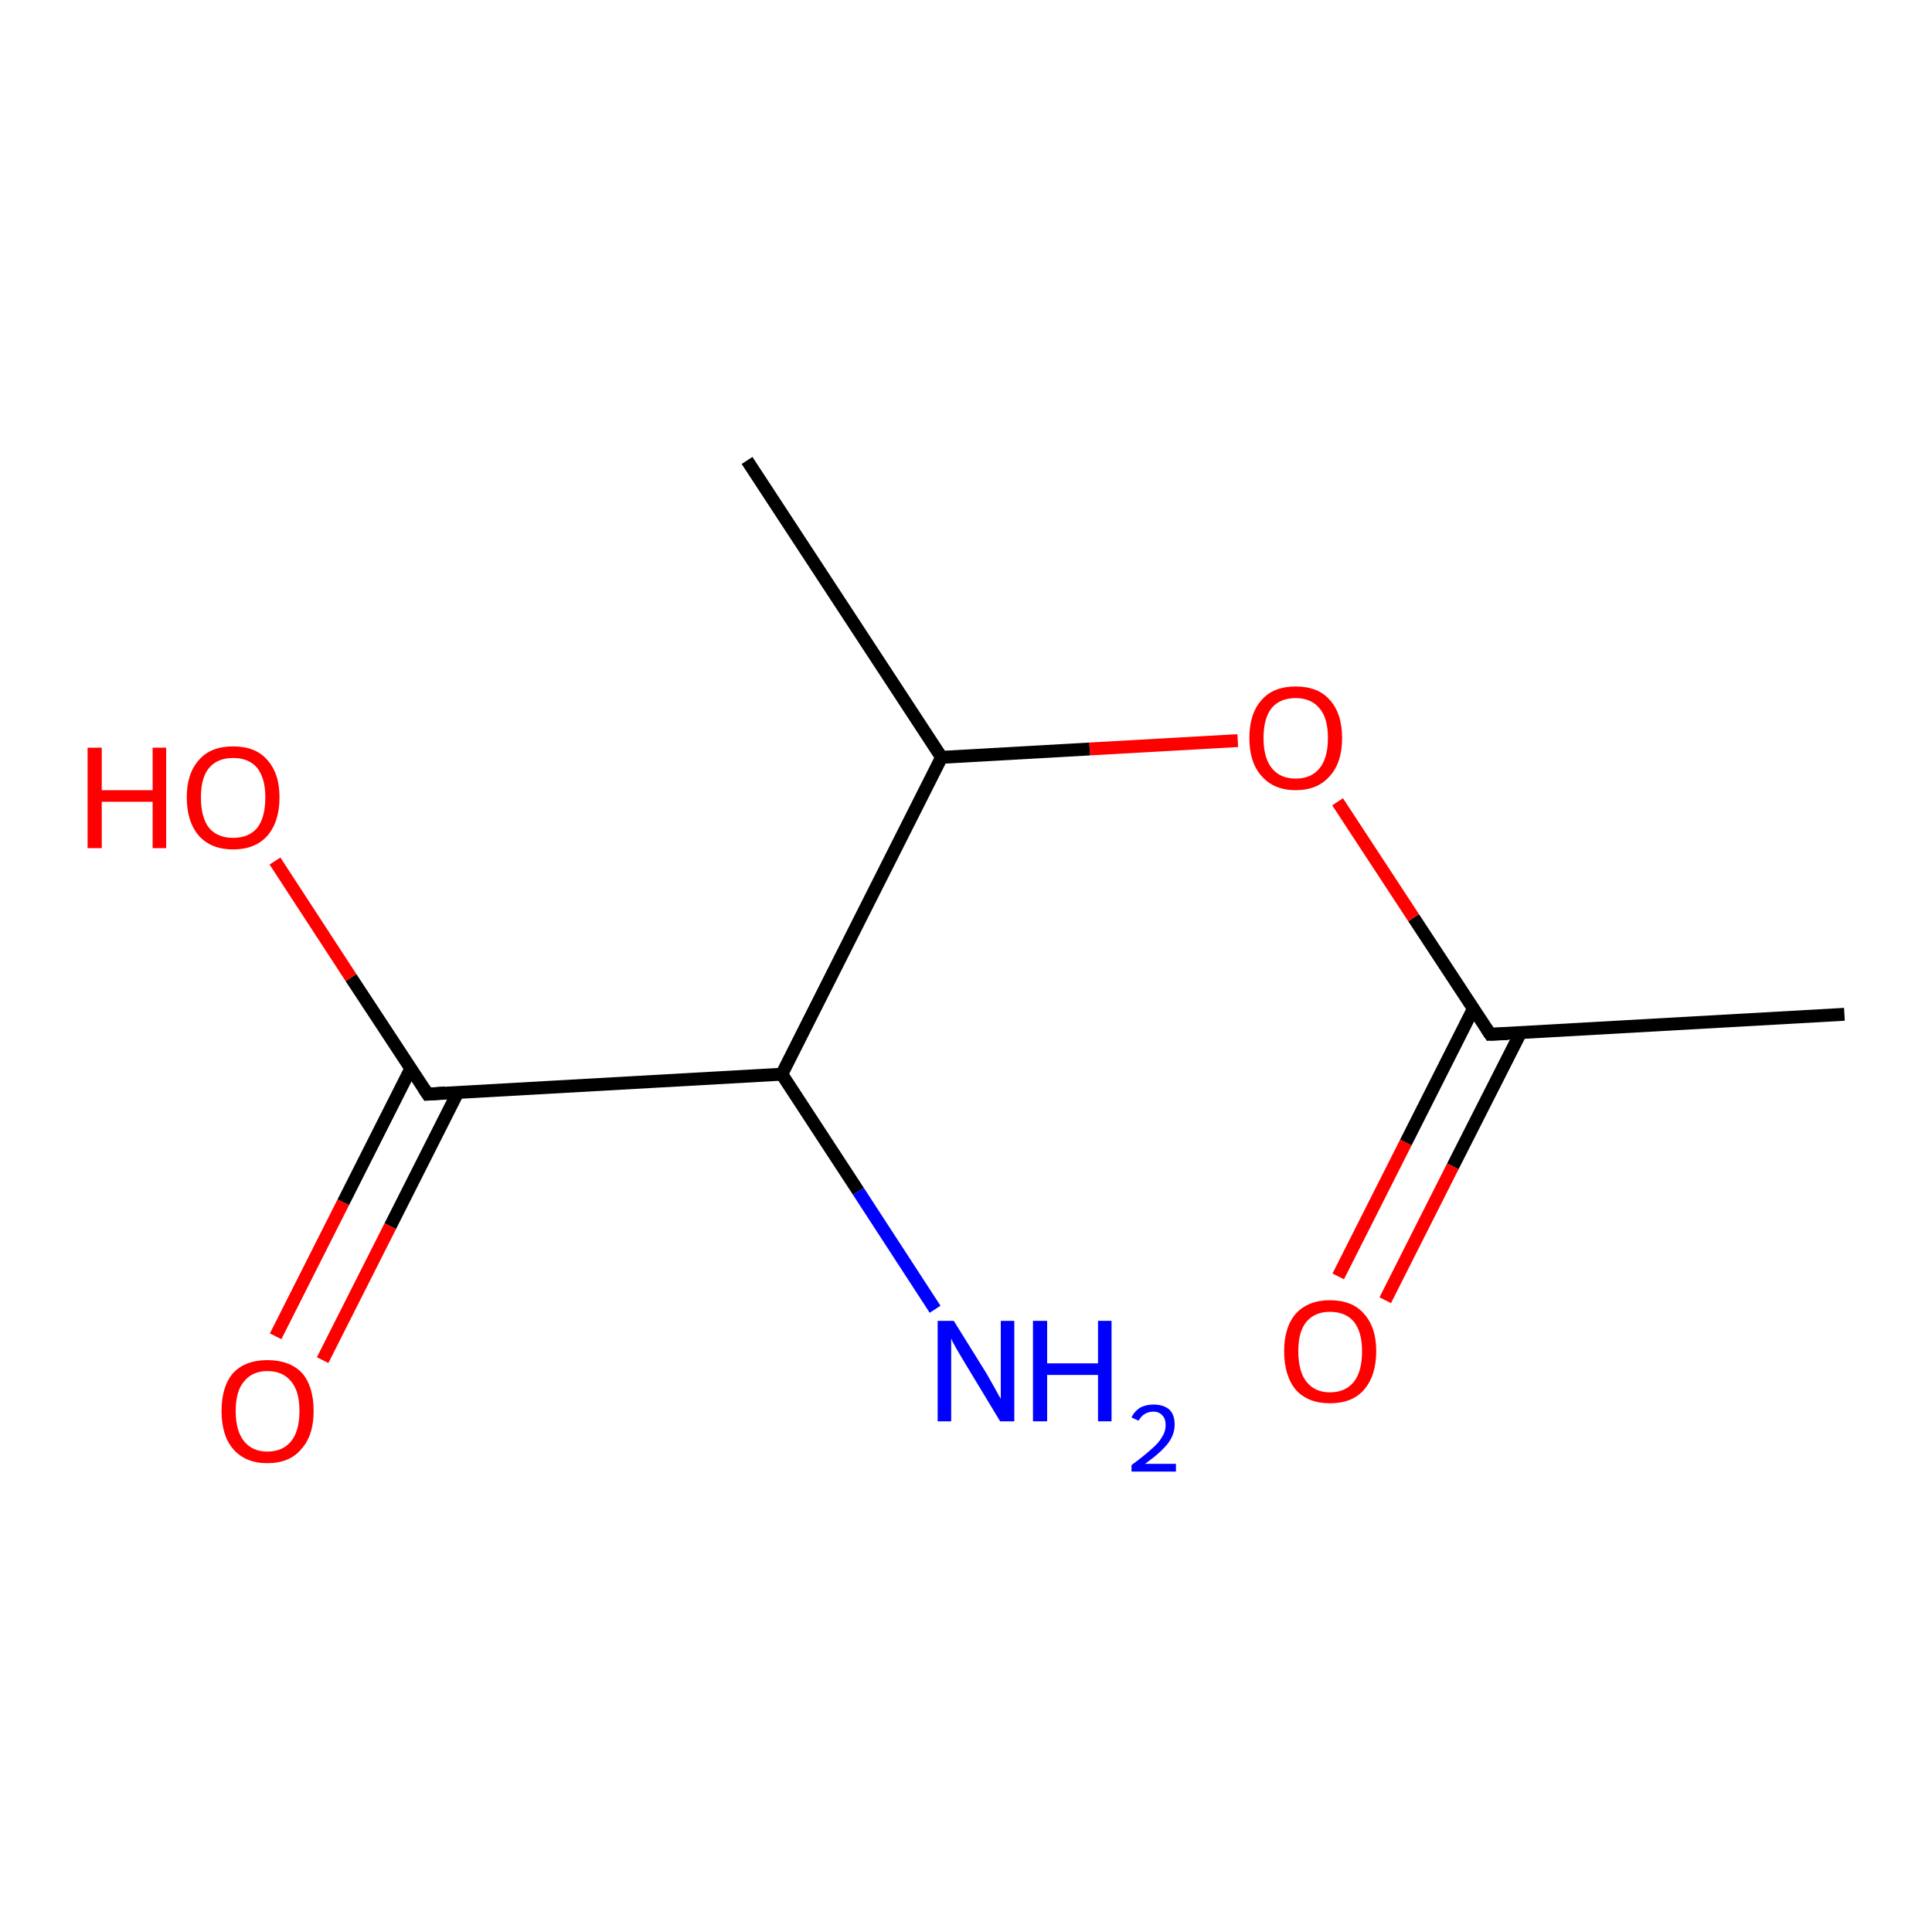 <?xml version='1.0' encoding='iso-8859-1'?>
<svg version='1.1' baseProfile='full'
              xmlns='http://www.w3.org/2000/svg'
                      xmlns:rdkit='http://www.rdkit.org/xml'
                      xmlns:xlink='http://www.w3.org/1999/xlink'
                  xml:space='preserve'
width='300px' height='300px' viewBox='0 0 300 300'>
<!-- END OF HEADER -->
<rect style='opacity:1.0;fill:#FFFFFF;stroke:none' width='300.0' height='300.0' x='0.0' y='0.0'> </rect>
<path class='bond-0 atom-0 atom-1' d='M 207.8,198.2 L 218.3,177.4' style='fill:none;fill-rule:evenodd;stroke:#FF0000;stroke-width:2.0px;stroke-linecap:butt;stroke-linejoin:miter;stroke-opacity:1' />
<path class='bond-0 atom-0 atom-1' d='M 218.3,177.4 L 228.8,156.6' style='fill:none;fill-rule:evenodd;stroke:#000000;stroke-width:2.0px;stroke-linecap:butt;stroke-linejoin:miter;stroke-opacity:1' />
<path class='bond-0 atom-0 atom-1' d='M 215.1,201.9 L 225.6,181.1' style='fill:none;fill-rule:evenodd;stroke:#FF0000;stroke-width:2.0px;stroke-linecap:butt;stroke-linejoin:miter;stroke-opacity:1' />
<path class='bond-0 atom-0 atom-1' d='M 225.6,181.1 L 236.1,160.4' style='fill:none;fill-rule:evenodd;stroke:#000000;stroke-width:2.0px;stroke-linecap:butt;stroke-linejoin:miter;stroke-opacity:1' />
<path class='bond-1 atom-1 atom-2' d='M 231.4,160.6 L 219.5,142.5' style='fill:none;fill-rule:evenodd;stroke:#000000;stroke-width:2.0px;stroke-linecap:butt;stroke-linejoin:miter;stroke-opacity:1' />
<path class='bond-1 atom-1 atom-2' d='M 219.5,142.5 L 207.7,124.5' style='fill:none;fill-rule:evenodd;stroke:#FF0000;stroke-width:2.0px;stroke-linecap:butt;stroke-linejoin:miter;stroke-opacity:1' />
<path class='bond-2 atom-2 atom-3' d='M 192.2,115.0 L 169.2,116.3' style='fill:none;fill-rule:evenodd;stroke:#FF0000;stroke-width:2.0px;stroke-linecap:butt;stroke-linejoin:miter;stroke-opacity:1' />
<path class='bond-2 atom-2 atom-3' d='M 169.2,116.3 L 146.2,117.6' style='fill:none;fill-rule:evenodd;stroke:#000000;stroke-width:2.0px;stroke-linecap:butt;stroke-linejoin:miter;stroke-opacity:1' />
<path class='bond-3 atom-3 atom-4' d='M 146.2,117.6 L 121.4,166.8' style='fill:none;fill-rule:evenodd;stroke:#000000;stroke-width:2.0px;stroke-linecap:butt;stroke-linejoin:miter;stroke-opacity:1' />
<path class='bond-4 atom-4 atom-5' d='M 121.4,166.8 L 133.3,185.0' style='fill:none;fill-rule:evenodd;stroke:#000000;stroke-width:2.0px;stroke-linecap:butt;stroke-linejoin:miter;stroke-opacity:1' />
<path class='bond-4 atom-4 atom-5' d='M 133.3,185.0 L 145.2,203.3' style='fill:none;fill-rule:evenodd;stroke:#0000FF;stroke-width:2.0px;stroke-linecap:butt;stroke-linejoin:miter;stroke-opacity:1' />
<path class='bond-5 atom-4 atom-6' d='M 121.4,166.8 L 66.4,169.9' style='fill:none;fill-rule:evenodd;stroke:#000000;stroke-width:2.0px;stroke-linecap:butt;stroke-linejoin:miter;stroke-opacity:1' />
<path class='bond-6 atom-6 atom-7' d='M 63.8,165.9 L 53.3,186.7' style='fill:none;fill-rule:evenodd;stroke:#000000;stroke-width:2.0px;stroke-linecap:butt;stroke-linejoin:miter;stroke-opacity:1' />
<path class='bond-6 atom-6 atom-7' d='M 53.3,186.7 L 42.8,207.5' style='fill:none;fill-rule:evenodd;stroke:#FF0000;stroke-width:2.0px;stroke-linecap:butt;stroke-linejoin:miter;stroke-opacity:1' />
<path class='bond-6 atom-6 atom-7' d='M 71.1,169.6 L 60.6,190.4' style='fill:none;fill-rule:evenodd;stroke:#000000;stroke-width:2.0px;stroke-linecap:butt;stroke-linejoin:miter;stroke-opacity:1' />
<path class='bond-6 atom-6 atom-7' d='M 60.6,190.4 L 50.1,211.2' style='fill:none;fill-rule:evenodd;stroke:#FF0000;stroke-width:2.0px;stroke-linecap:butt;stroke-linejoin:miter;stroke-opacity:1' />
<path class='bond-7 atom-6 atom-8' d='M 66.4,169.9 L 54.5,151.8' style='fill:none;fill-rule:evenodd;stroke:#000000;stroke-width:2.0px;stroke-linecap:butt;stroke-linejoin:miter;stroke-opacity:1' />
<path class='bond-7 atom-6 atom-8' d='M 54.5,151.8 L 42.7,133.7' style='fill:none;fill-rule:evenodd;stroke:#FF0000;stroke-width:2.0px;stroke-linecap:butt;stroke-linejoin:miter;stroke-opacity:1' />
<path class='bond-8 atom-3 atom-9' d='M 146.2,117.6 L 116.0,71.5' style='fill:none;fill-rule:evenodd;stroke:#000000;stroke-width:2.0px;stroke-linecap:butt;stroke-linejoin:miter;stroke-opacity:1' />
<path class='bond-9 atom-1 atom-10' d='M 231.4,160.6 L 286.4,157.5' style='fill:none;fill-rule:evenodd;stroke:#000000;stroke-width:2.0px;stroke-linecap:butt;stroke-linejoin:miter;stroke-opacity:1' />
<path d='M 230.8,159.7 L 231.4,160.6 L 234.1,160.5' style='fill:none;stroke:#000000;stroke-width:2.0px;stroke-linecap:butt;stroke-linejoin:miter;stroke-opacity:1;' />
<path d='M 69.1,169.7 L 66.4,169.9 L 65.8,169.0' style='fill:none;stroke:#000000;stroke-width:2.0px;stroke-linecap:butt;stroke-linejoin:miter;stroke-opacity:1;' />
<path class='atom-0' d='M 199.4 209.8
Q 199.4 206.1, 201.2 204.0
Q 203.1 201.9, 206.5 201.9
Q 210.0 201.9, 211.8 204.0
Q 213.7 206.1, 213.7 209.8
Q 213.7 213.6, 211.8 215.8
Q 210.0 217.9, 206.5 217.9
Q 203.1 217.9, 201.2 215.8
Q 199.4 213.6, 199.4 209.8
M 206.5 216.2
Q 208.9 216.2, 210.2 214.6
Q 211.5 213.0, 211.5 209.8
Q 211.5 206.8, 210.2 205.2
Q 208.9 203.7, 206.5 203.7
Q 204.2 203.7, 202.9 205.2
Q 201.6 206.7, 201.6 209.8
Q 201.6 213.0, 202.9 214.6
Q 204.2 216.2, 206.5 216.2
' fill='#FF0000'/>
<path class='atom-2' d='M 194.0 114.6
Q 194.0 110.8, 195.9 108.7
Q 197.7 106.6, 201.2 106.6
Q 204.7 106.6, 206.5 108.7
Q 208.4 110.8, 208.4 114.6
Q 208.4 118.4, 206.5 120.5
Q 204.6 122.7, 201.2 122.7
Q 197.8 122.7, 195.9 120.5
Q 194.0 118.4, 194.0 114.6
M 201.2 120.9
Q 203.6 120.9, 204.9 119.3
Q 206.2 117.7, 206.2 114.6
Q 206.2 111.5, 204.9 110.0
Q 203.6 108.4, 201.2 108.4
Q 198.8 108.4, 197.5 109.9
Q 196.2 111.5, 196.2 114.6
Q 196.2 117.7, 197.5 119.3
Q 198.8 120.9, 201.2 120.9
' fill='#FF0000'/>
<path class='atom-5' d='M 148.1 205.1
L 153.2 213.3
Q 153.7 214.2, 154.5 215.6
Q 155.3 217.1, 155.4 217.2
L 155.4 205.1
L 157.5 205.1
L 157.5 220.7
L 155.3 220.7
L 149.8 211.6
Q 149.2 210.6, 148.5 209.4
Q 147.8 208.2, 147.7 207.8
L 147.7 220.7
L 145.6 220.7
L 145.6 205.1
L 148.1 205.1
' fill='#0000FF'/>
<path class='atom-5' d='M 160.4 205.1
L 162.6 205.1
L 162.6 211.7
L 170.5 211.7
L 170.5 205.1
L 172.6 205.1
L 172.6 220.7
L 170.5 220.7
L 170.5 213.5
L 162.6 213.5
L 162.6 220.7
L 160.4 220.7
L 160.4 205.1
' fill='#0000FF'/>
<path class='atom-5' d='M 175.7 220.1
Q 176.1 219.2, 177.0 218.6
Q 177.9 218.1, 179.1 218.1
Q 180.7 218.1, 181.6 218.9
Q 182.4 219.7, 182.4 221.2
Q 182.4 222.8, 181.3 224.2
Q 180.2 225.6, 177.8 227.3
L 182.6 227.3
L 182.6 228.5
L 175.7 228.5
L 175.7 227.5
Q 177.6 226.1, 178.7 225.1
Q 179.9 224.1, 180.4 223.2
Q 181.0 222.3, 181.0 221.3
Q 181.0 220.3, 180.5 219.8
Q 180.0 219.2, 179.1 219.2
Q 178.3 219.2, 177.7 219.6
Q 177.2 219.9, 176.8 220.6
L 175.7 220.1
' fill='#0000FF'/>
<path class='atom-7' d='M 34.4 219.1
Q 34.4 215.3, 36.2 213.2
Q 38.1 211.2, 41.5 211.2
Q 45.0 211.2, 46.9 213.2
Q 48.7 215.3, 48.7 219.1
Q 48.7 222.9, 46.8 225.0
Q 45.0 227.2, 41.5 227.2
Q 38.1 227.2, 36.2 225.0
Q 34.4 222.9, 34.4 219.1
M 41.5 225.4
Q 43.9 225.4, 45.2 223.8
Q 46.5 222.2, 46.5 219.1
Q 46.5 216.0, 45.2 214.5
Q 43.9 212.9, 41.5 212.9
Q 39.2 212.9, 37.9 214.5
Q 36.6 216.0, 36.6 219.1
Q 36.6 222.2, 37.9 223.8
Q 39.2 225.4, 41.5 225.4
' fill='#FF0000'/>
<path class='atom-8' d='M 13.6 116.1
L 15.8 116.1
L 15.8 122.7
L 23.7 122.7
L 23.7 116.1
L 25.8 116.1
L 25.8 131.7
L 23.7 131.7
L 23.7 124.5
L 15.8 124.5
L 15.8 131.7
L 13.6 131.7
L 13.6 116.1
' fill='#FF0000'/>
<path class='atom-8' d='M 29.0 123.8
Q 29.0 120.1, 30.9 118.0
Q 32.7 115.9, 36.2 115.9
Q 39.7 115.9, 41.5 118.0
Q 43.4 120.1, 43.4 123.8
Q 43.4 127.6, 41.5 129.8
Q 39.6 131.9, 36.2 131.9
Q 32.8 131.9, 30.9 129.8
Q 29.0 127.6, 29.0 123.8
M 36.2 130.1
Q 38.6 130.1, 39.9 128.6
Q 41.2 127.0, 41.2 123.8
Q 41.2 120.8, 39.9 119.2
Q 38.6 117.7, 36.2 117.7
Q 33.8 117.7, 32.5 119.2
Q 31.2 120.7, 31.2 123.8
Q 31.2 127.0, 32.5 128.6
Q 33.8 130.1, 36.2 130.1
' fill='#FF0000'/>
</svg>
